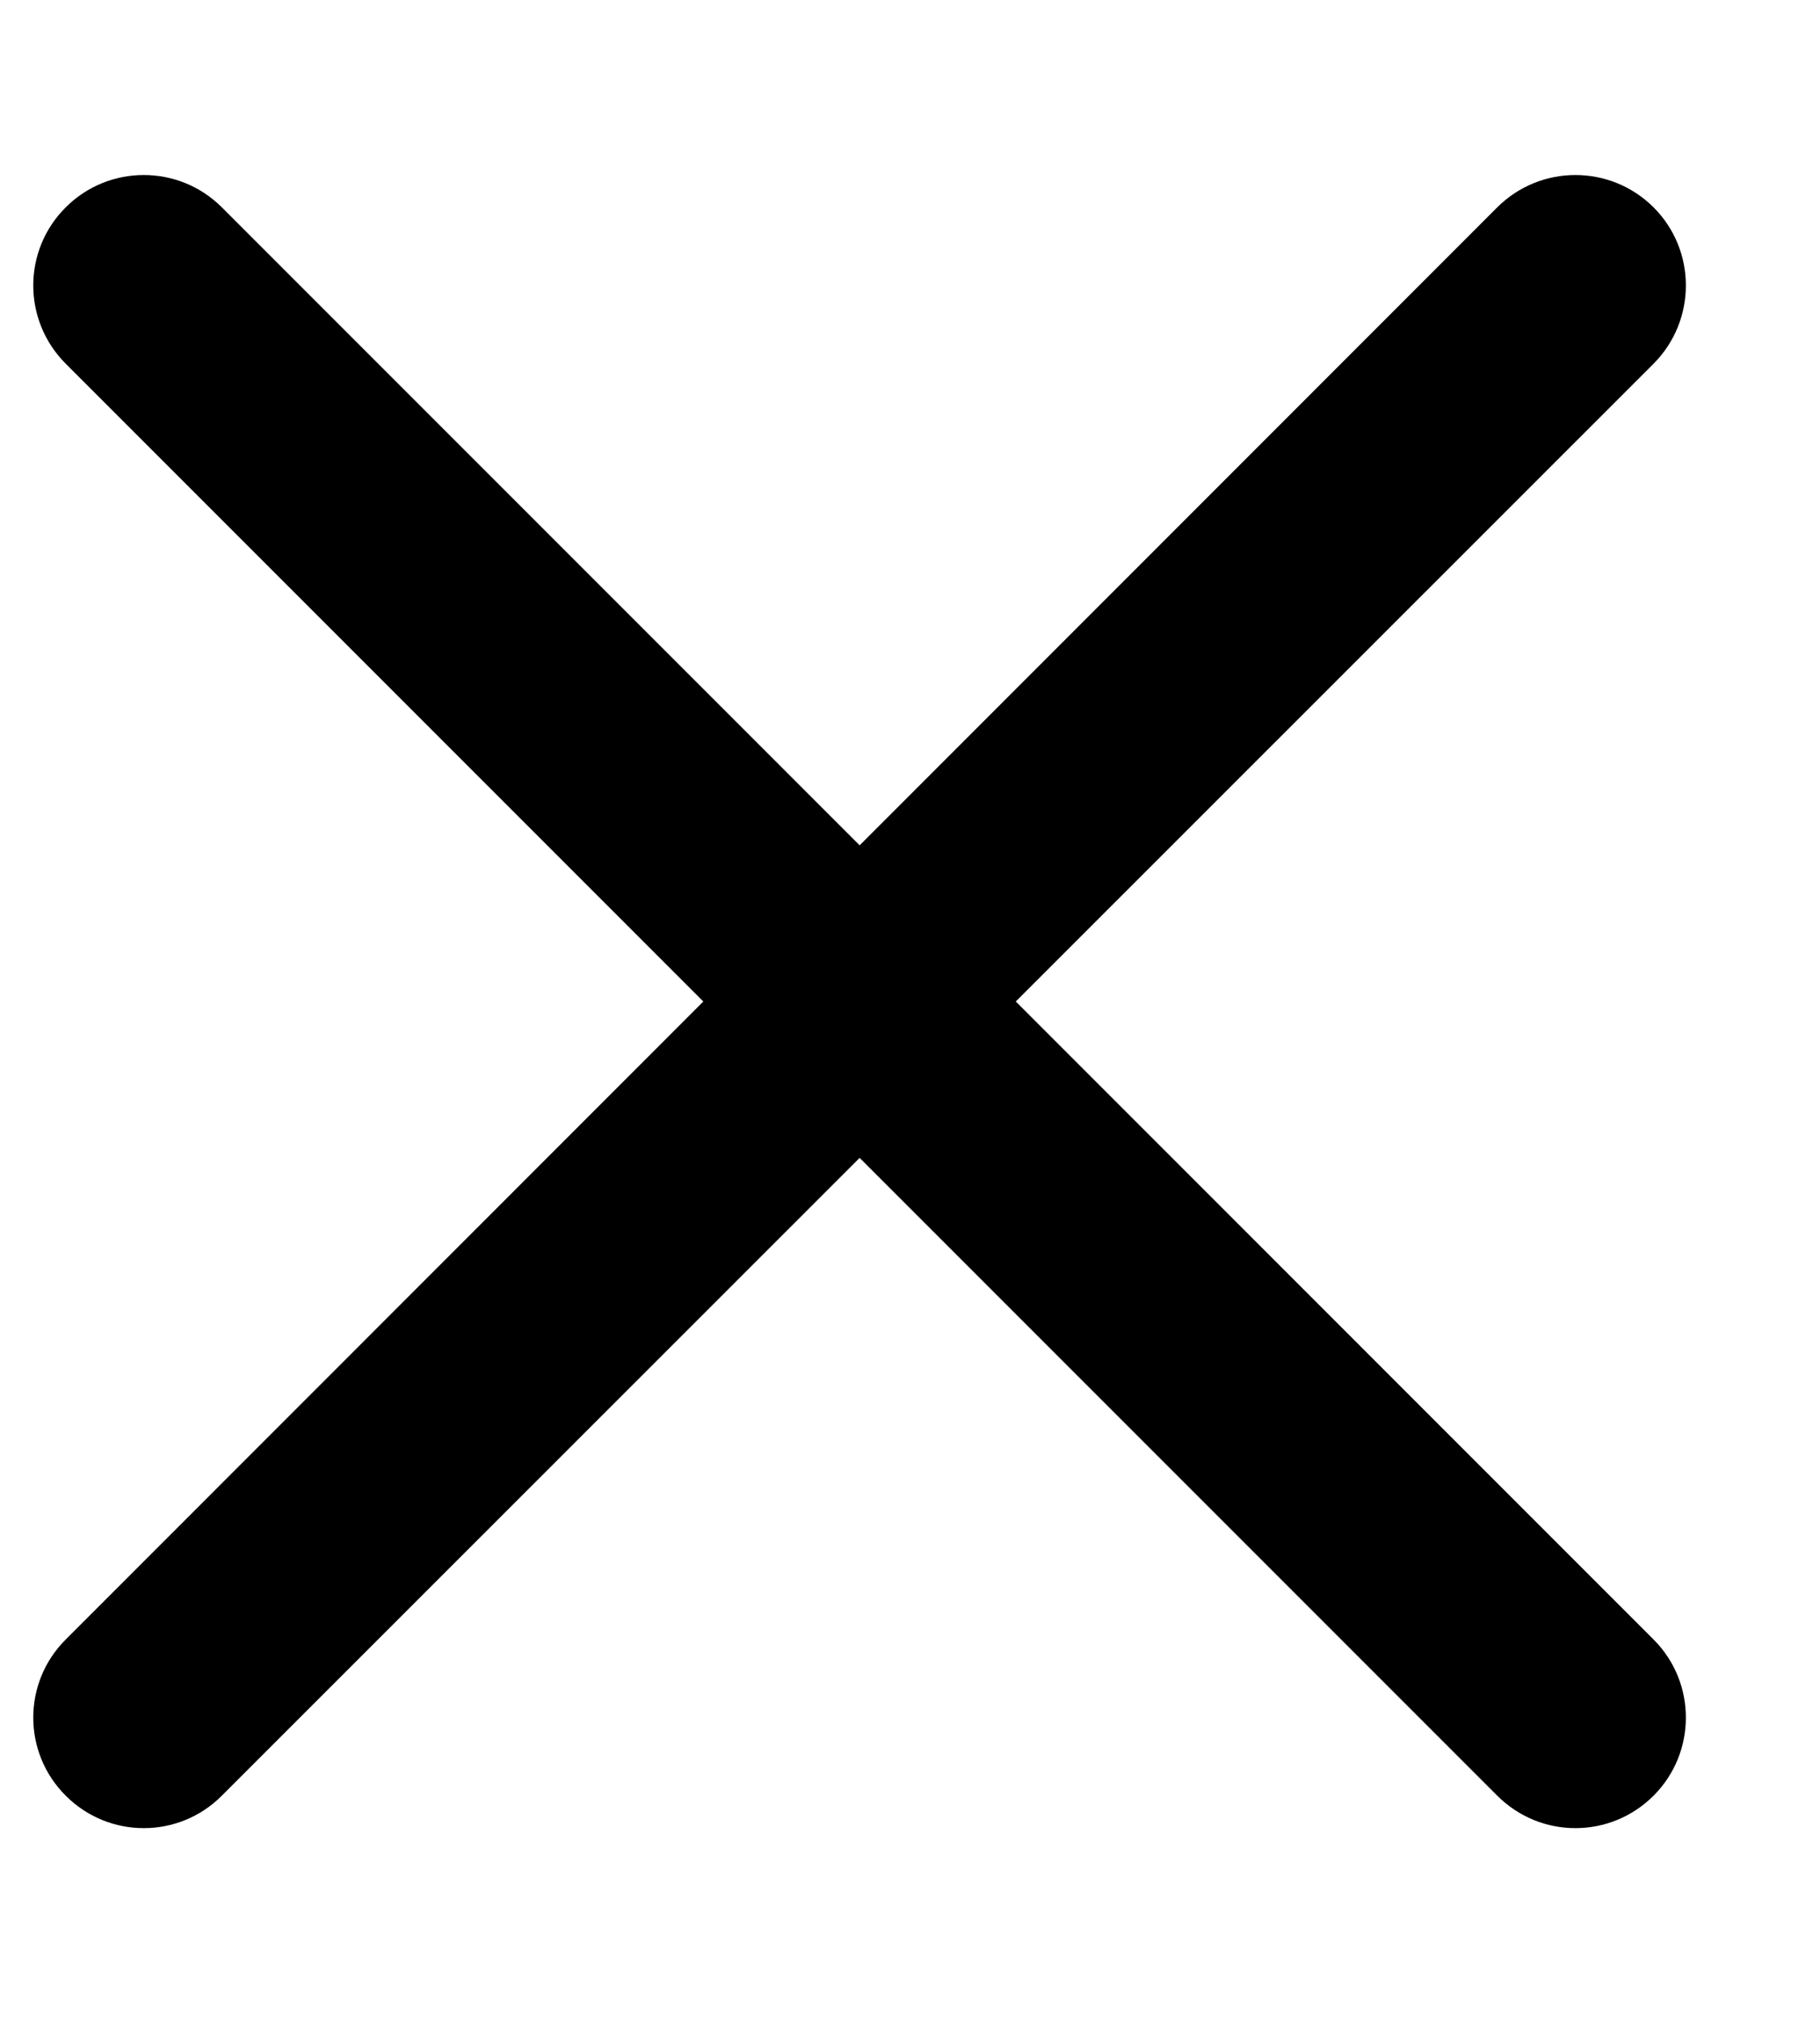 <svg width="9" height="10" viewBox="0 0 9 10" fill="none" xmlns="http://www.w3.org/2000/svg">
<path d="M1.097 1.025C0.884 0.812 0.538 0.812 0.325 1.025C0.111 1.238 0.111 1.584 0.325 1.798L3.478 4.951L0.325 8.105C0.111 8.318 0.111 8.664 0.325 8.877C0.538 9.091 0.884 9.091 1.097 8.877L4.251 5.724L7.404 8.877C7.618 9.091 7.963 9.091 8.177 8.877C8.39 8.664 8.39 8.318 8.177 8.105L5.023 4.951L8.177 1.798C8.39 1.584 8.39 1.238 8.177 1.025C7.963 0.812 7.618 0.812 7.404 1.025L4.251 4.179L1.097 1.025Z" fill="black"/>
</svg>
